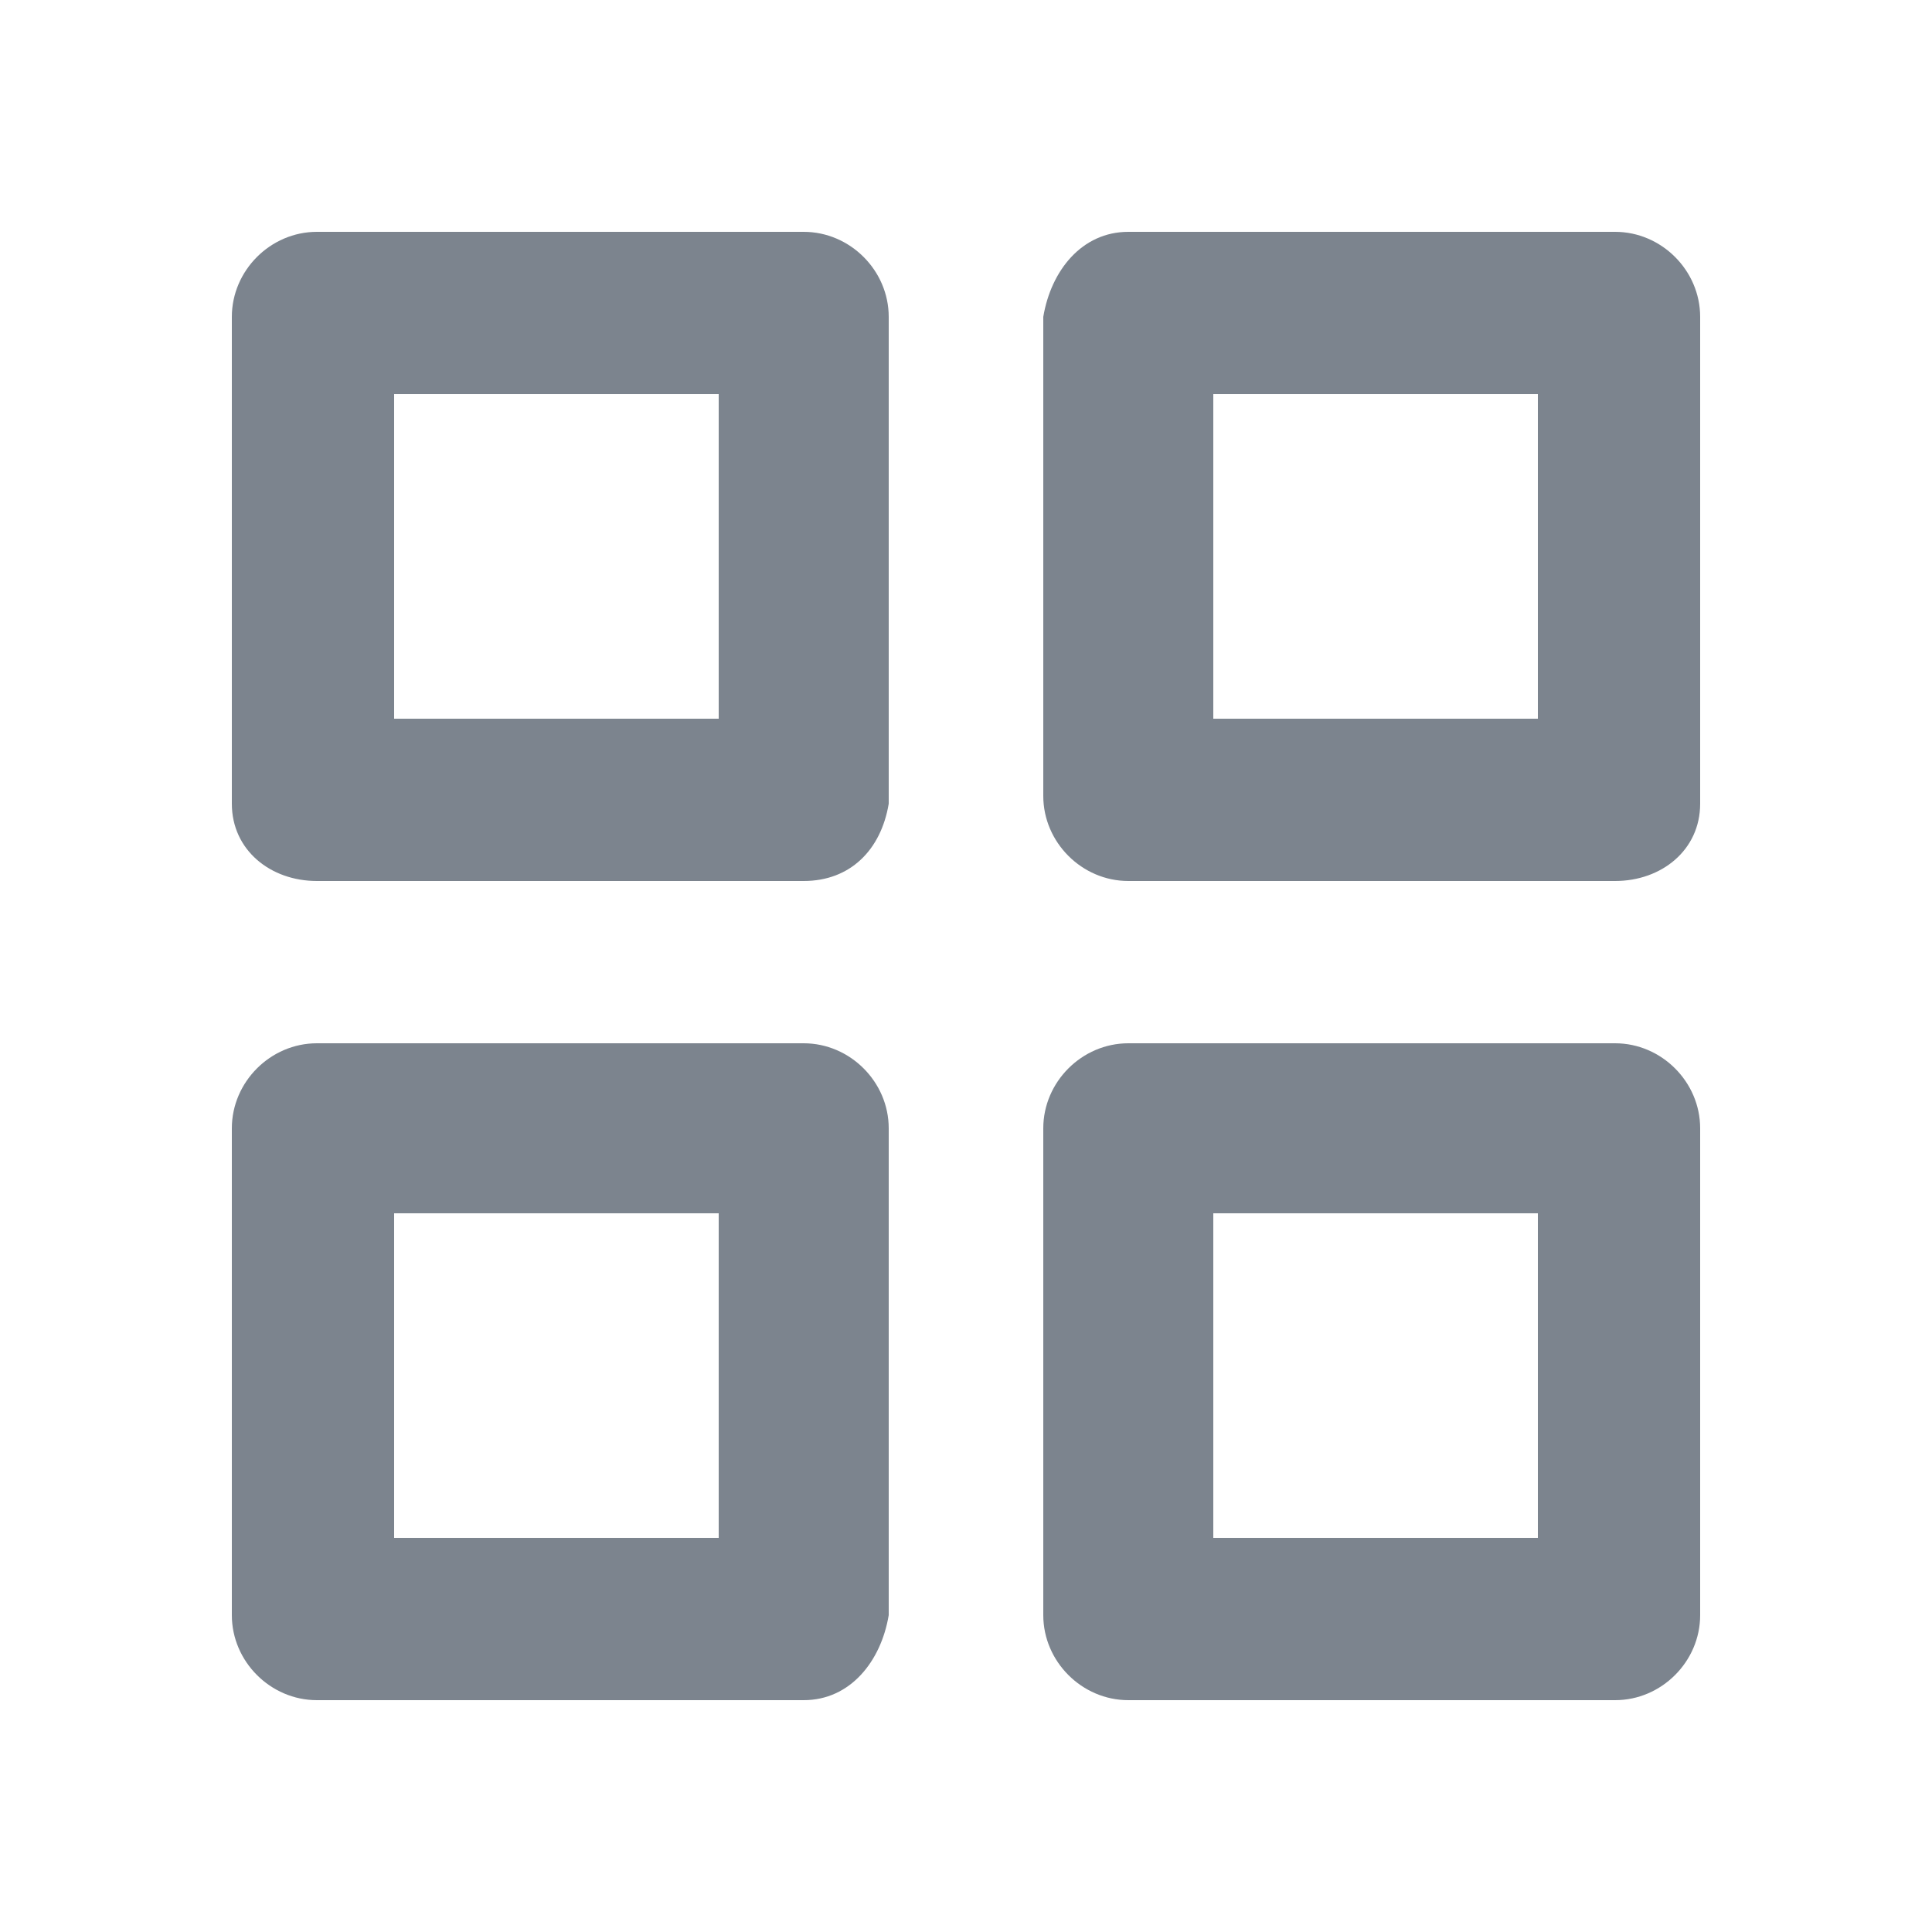 <?xml version="1.0" encoding="utf-8"?>
<!-- Generator: Adobe Illustrator 22.0.1, SVG Export Plug-In . SVG Version: 6.00 Build 0)  -->
<svg version="1.1" id="图层_1" xmlns="http://www.w3.org/2000/svg" xmlns:xlink="http://www.w3.org/1999/xlink" x="0px" y="0px"
	 viewBox="0 0 25 25" style="enable-background:new 0 0 25 25;" xml:space="preserve">
<style type="text/css">
	.st0{fill:#7C848E;}
</style>
<title>更多</title>
<path id="_复合路径_" class="st0" d="M20.9,22h-6.3c-0.6,0-1.1-0.5-1.1-1.1v-6.3c0-0.6,0.5-1.1,1.1-1.1h6.3
	c0.6,0,1.1,0.5,1.1,1.1v6.3C22,21.5,21.5,22,20.9,22z M19.9,15.7h-4.2v4.2h4.2V15.7z M20.9,11.4h-6.3c-0.6,0-1.1-0.5-1.1-1.1V4.1
	C13.6,3.5,14,3,14.6,3h6.3C21.5,3,22,3.5,22,4.1v6.3C22,11,21.5,11.4,20.9,11.4z M19.9,5.1h-4.2v4.2h4.2V5.1z M10.4,22H4.1
	C3.5,22,3,21.5,3,20.9v-6.3c0-0.6,0.5-1.1,1.1-1.1h6.3c0.6,0,1.1,0.5,1.1,1.1v6.3C11.4,21.5,11,22,10.4,22z M9.3,15.7H5.1v4.2h4.2
	V15.7z M10.4,11.4H4.1C3.5,11.4,3,11,3,10.4V4.1C3,3.5,3.5,3,4.1,3h6.3c0.6,0,1.1,0.5,1.1,1.1v6.3C11.4,11,11,11.4,10.4,11.4z
	 M9.3,5.1H5.1v4.2h4.2V5.1z"/>
</svg>
